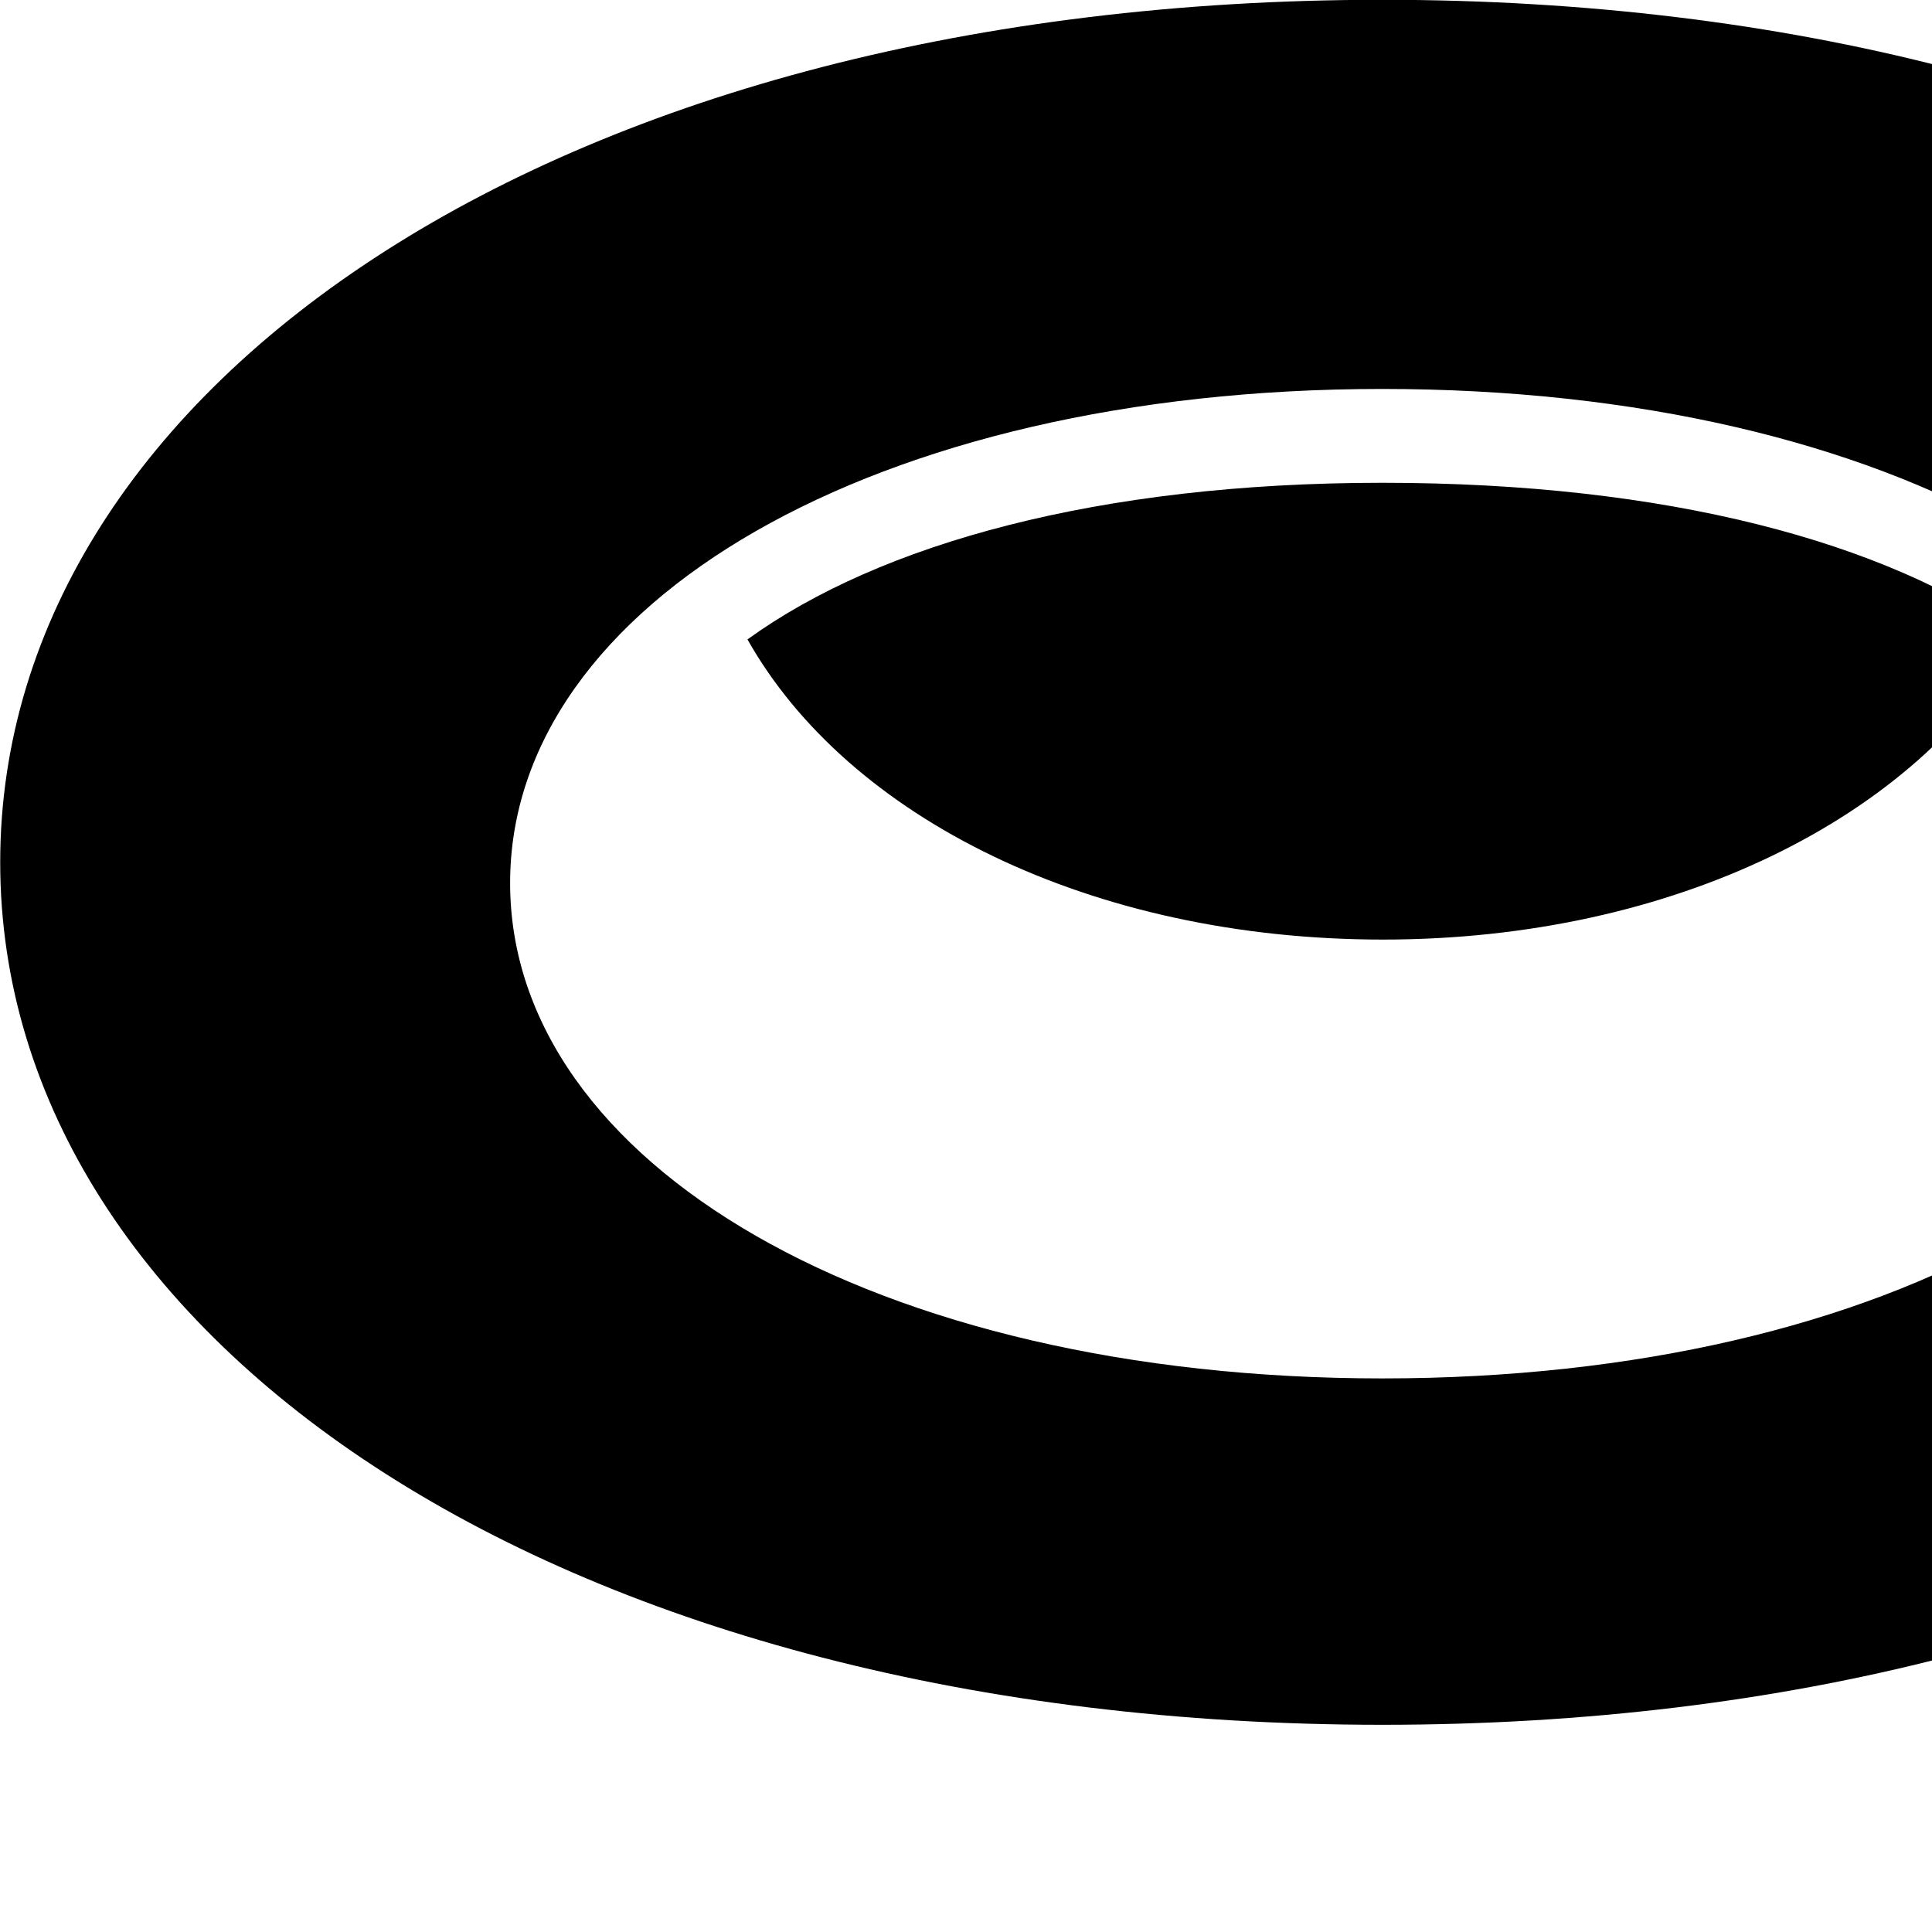 <svg xmlns="http://www.w3.org/2000/svg" viewBox="0 0 28 28" width="28" height="28">
  <path d="M20.033 24.997C31.883 24.997 40.113 19.457 40.113 12.497C40.113 5.537 31.883 -0.003 20.033 -0.003C8.213 -0.003 0.003 5.537 0.003 12.497C0.003 19.457 8.213 24.997 20.033 24.997ZM20.033 19.977C12.673 19.977 7.393 16.857 7.393 12.797C7.393 8.747 12.673 5.637 20.033 5.637C27.443 5.637 32.713 8.747 32.713 12.797C32.713 16.857 27.423 19.977 20.033 19.977ZM20.043 13.617C24.263 13.617 27.793 11.837 29.263 9.237C27.333 7.857 24.163 6.997 20.033 6.997C15.933 6.997 12.753 7.877 10.833 9.267C12.293 11.857 15.823 13.617 20.043 13.617Z" />
</svg>